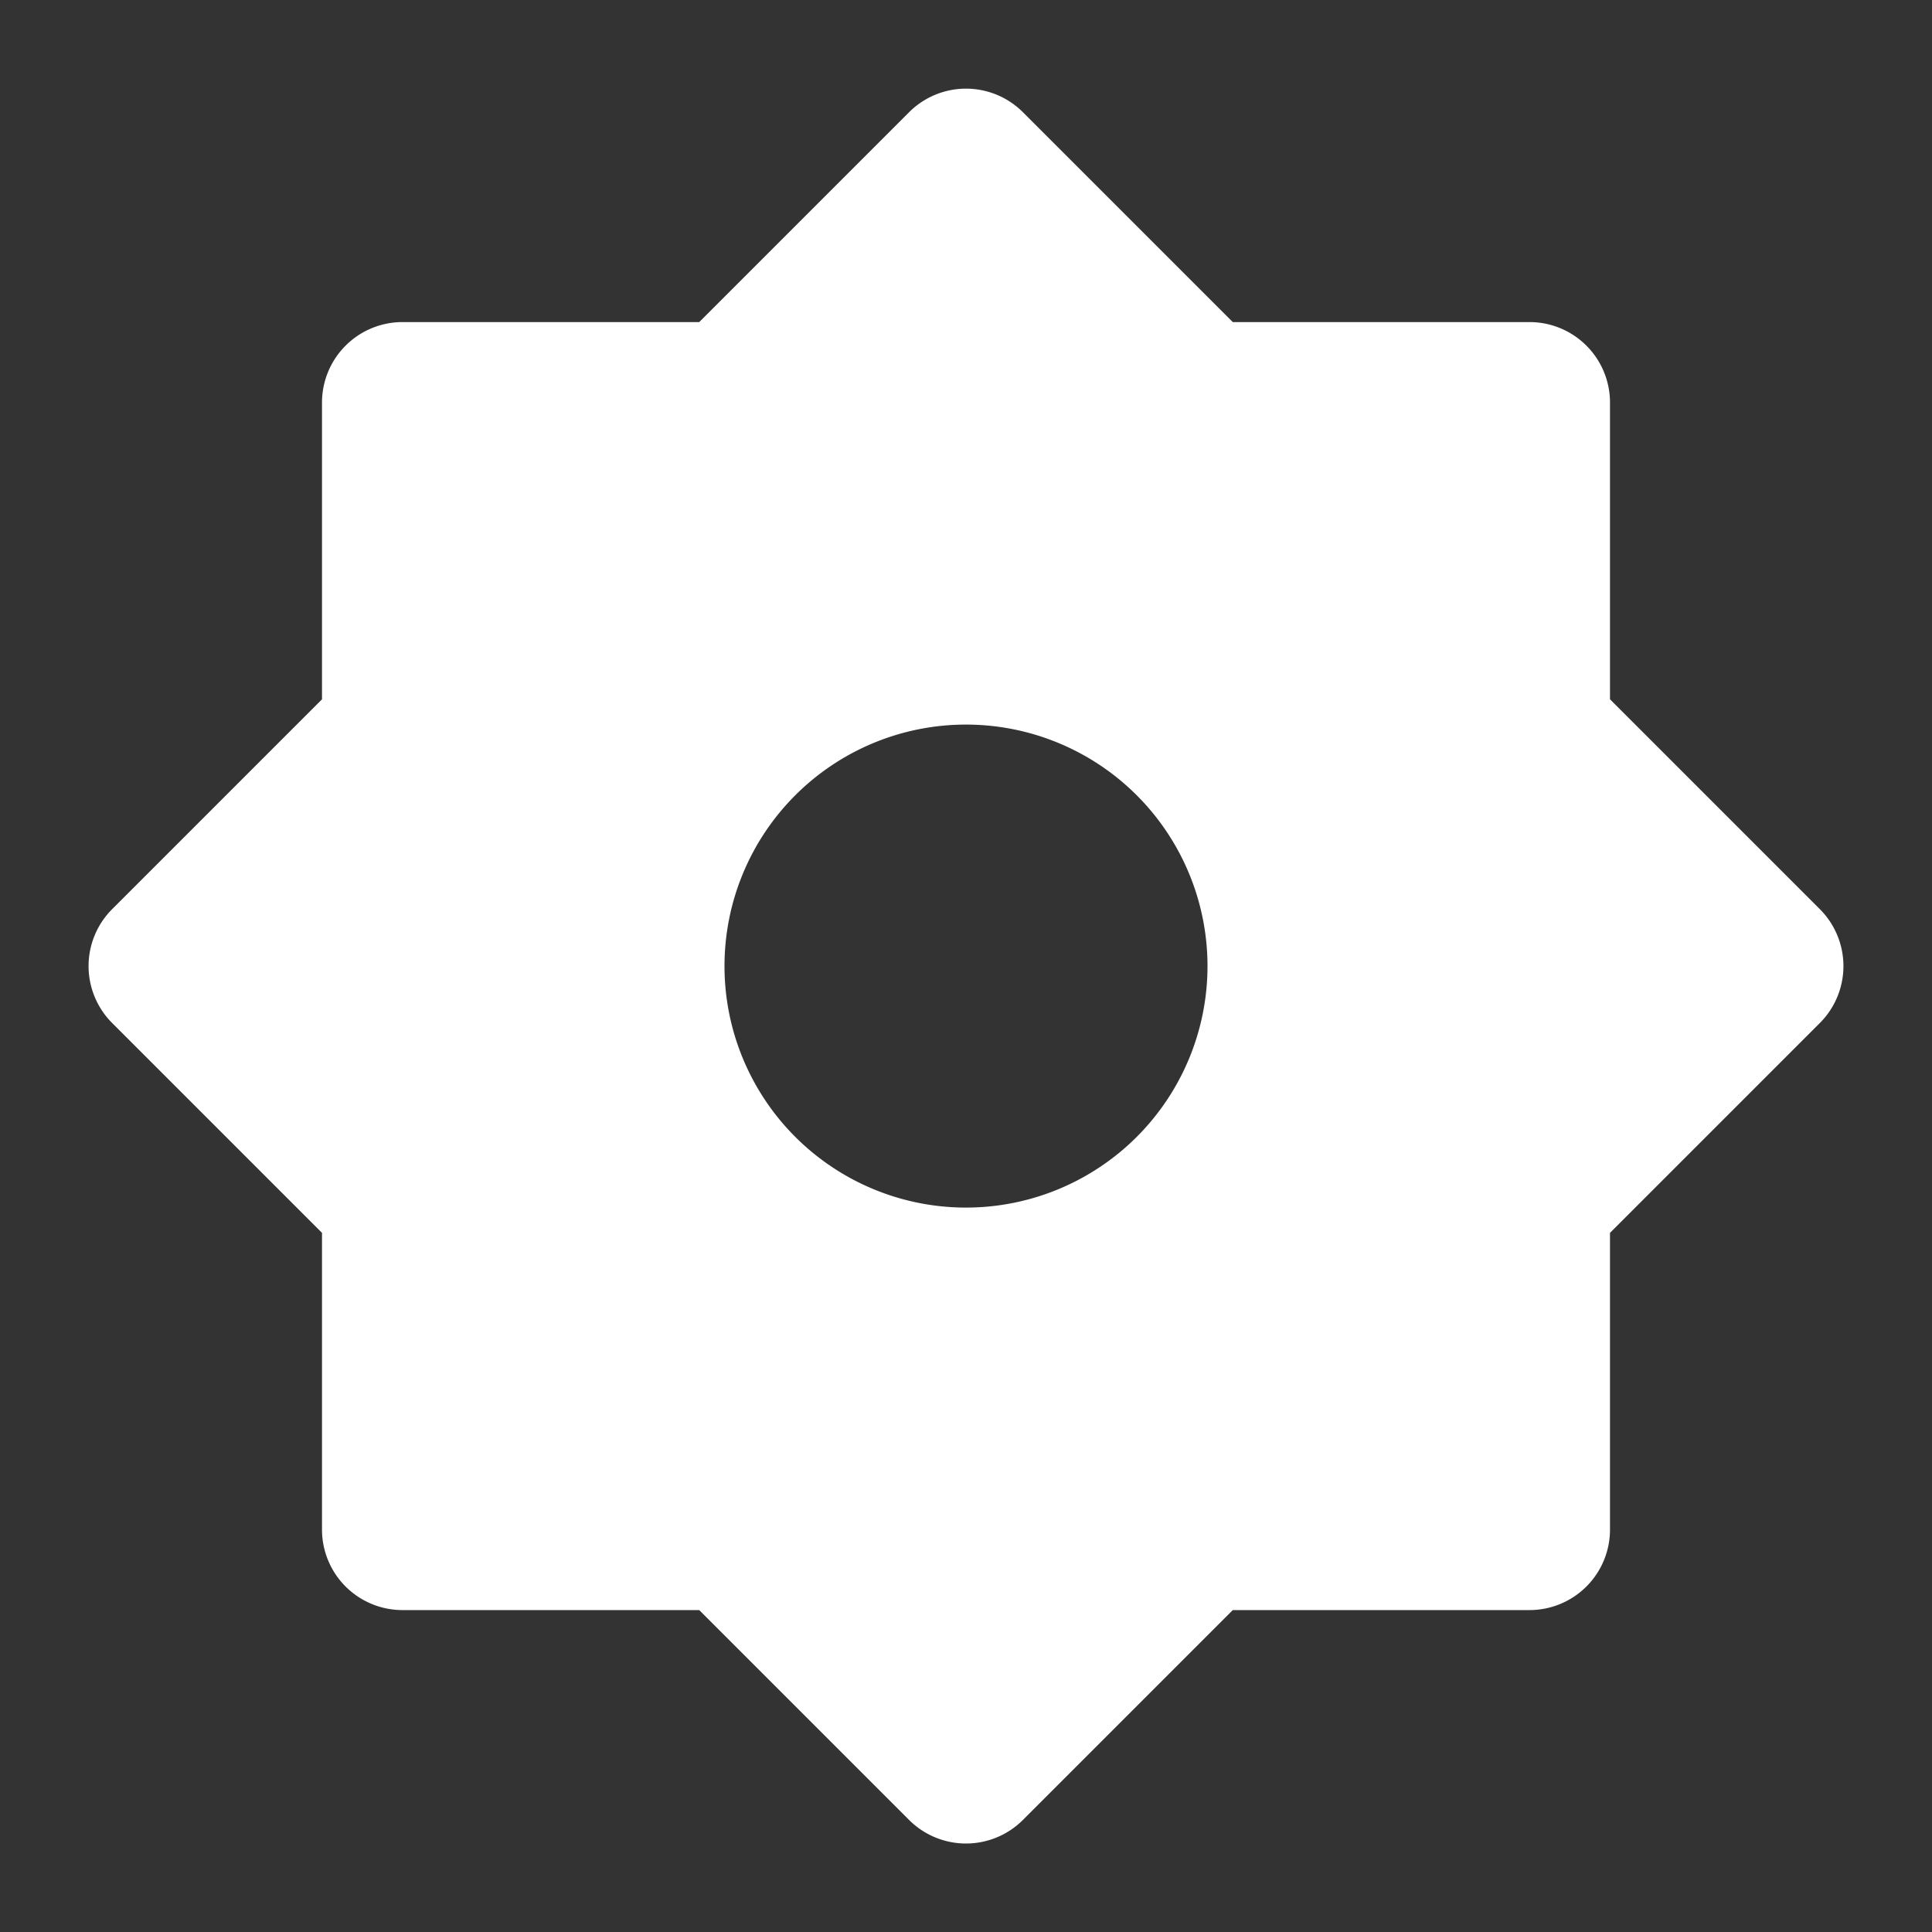 <svg fill="#ffffff" viewBox="0 0 24 24" xmlns="http://www.w3.org/2000/svg">
<rect x="0" y="0" width="24" height="24" fill="#333333" stroke="none"/>
<path d="m8.686 4.001 2.607-2.607a1 1 0 0 1 1.414 0l2.607 2.607H19a1 1 0 0 1 1 1v3.686l2.607 2.607a1 1 0 0 1 0 1.414L20 15.315v3.686a1 1 0 0 1-1 1h-3.686l-2.607 2.607a1 1 0 0 1-1.414 0l-2.607-2.607H5a1 1 0 0 1-1-1v-3.686l-2.607-2.607a1 1 0 0 1 0-1.414L4 8.687V5.001a1 1 0 0 1 1-1h3.686Zm3.314 11a3 3 0 1 0 0-6 3 3 0 0 0 0 6Z"></path>
</svg>